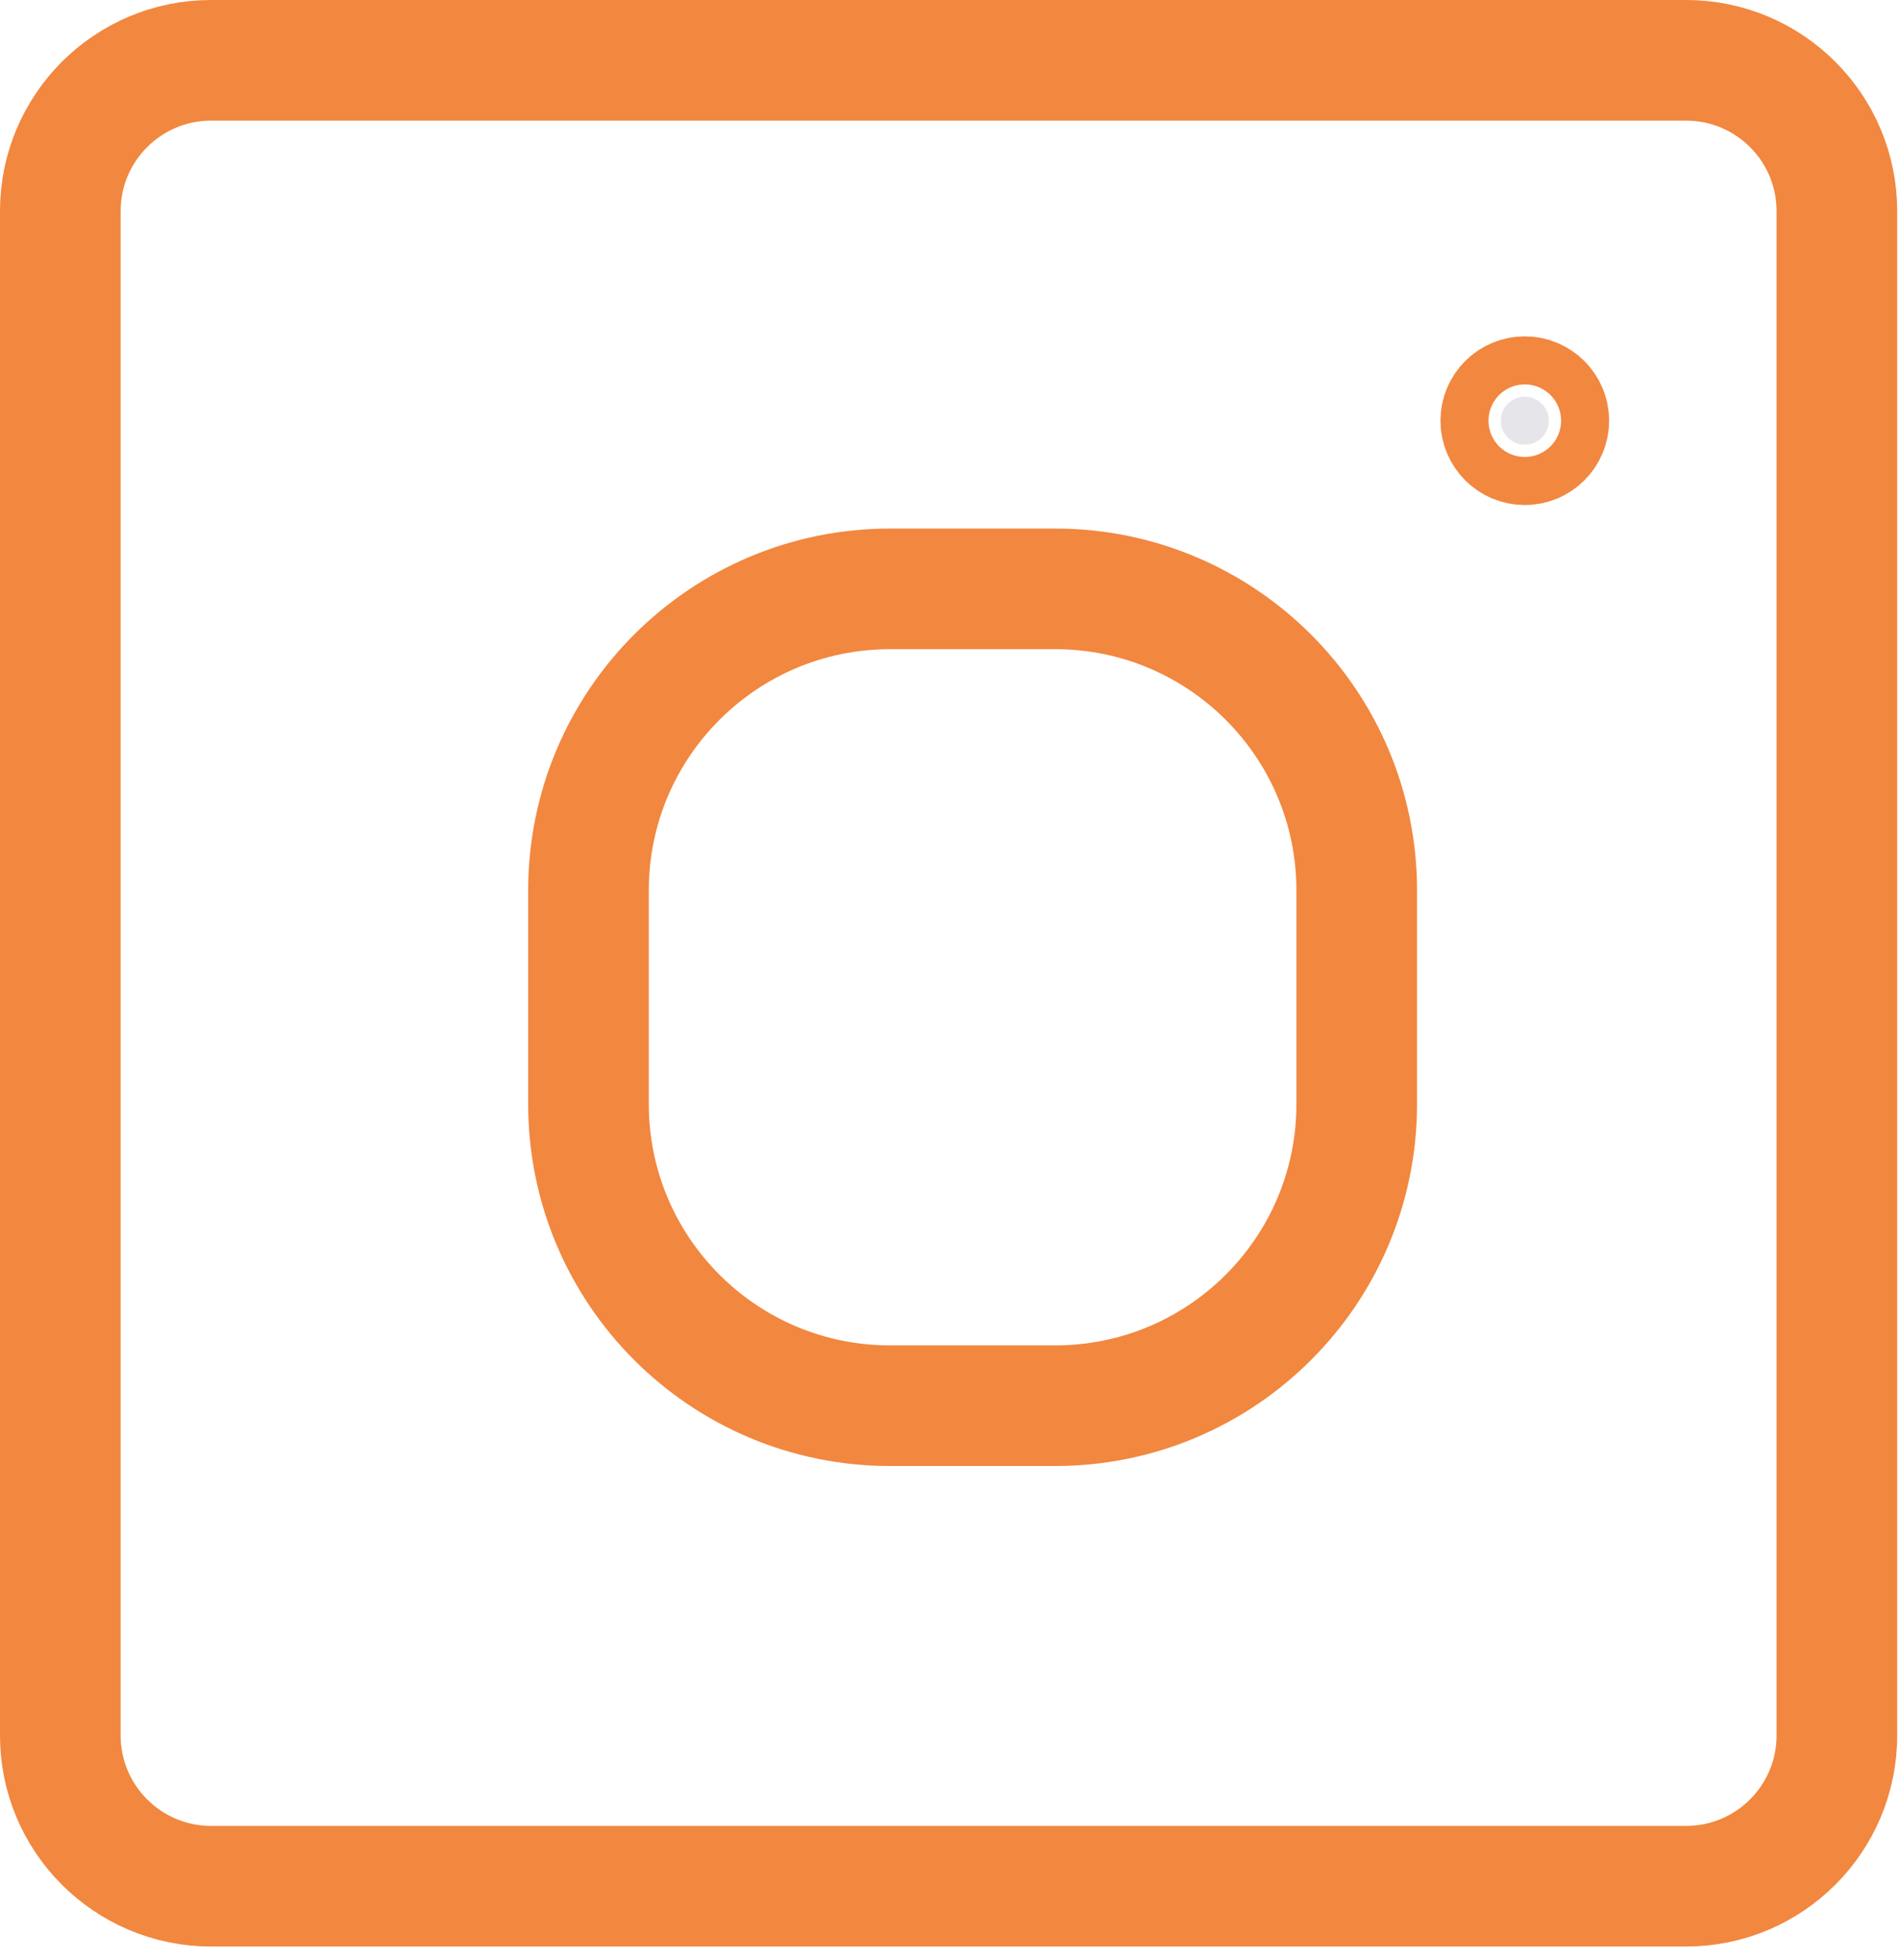 <svg width="63" height="65" viewBox="0 0 63 65" fill="none" xmlns="http://www.w3.org/2000/svg">
<path d="M2 57.544V7C2 4.239 4.239 2 7 2H31.454H55.907C58.669 2 60.907 4.239 60.907 7V57.544C60.907 60.305 58.669 62.544 55.907 62.544H7C4.239 62.544 2 60.305 2 57.544Z" stroke="#F2873F" stroke-width="4"/>
<path d="M29.513 19.526H34.986C40.509 19.526 44.986 24.003 44.986 29.526V36.611C44.986 42.134 40.509 46.611 34.986 46.611H29.513C23.99 46.611 19.513 42.134 19.513 36.611V29.526C19.513 24.003 23.99 19.526 29.513 19.526Z" stroke="#F2873F" stroke-width="4"/>
<path d="M50.559 13.153C50.998 13.153 51.355 13.51 51.355 13.95C51.355 14.389 50.998 14.746 50.559 14.746C50.119 14.746 49.763 14.389 49.763 13.95C49.763 13.51 50.119 13.153 50.559 13.153Z" fill="#E6E6EA" stroke="#F2873F" stroke-width="4"/>
</svg>

